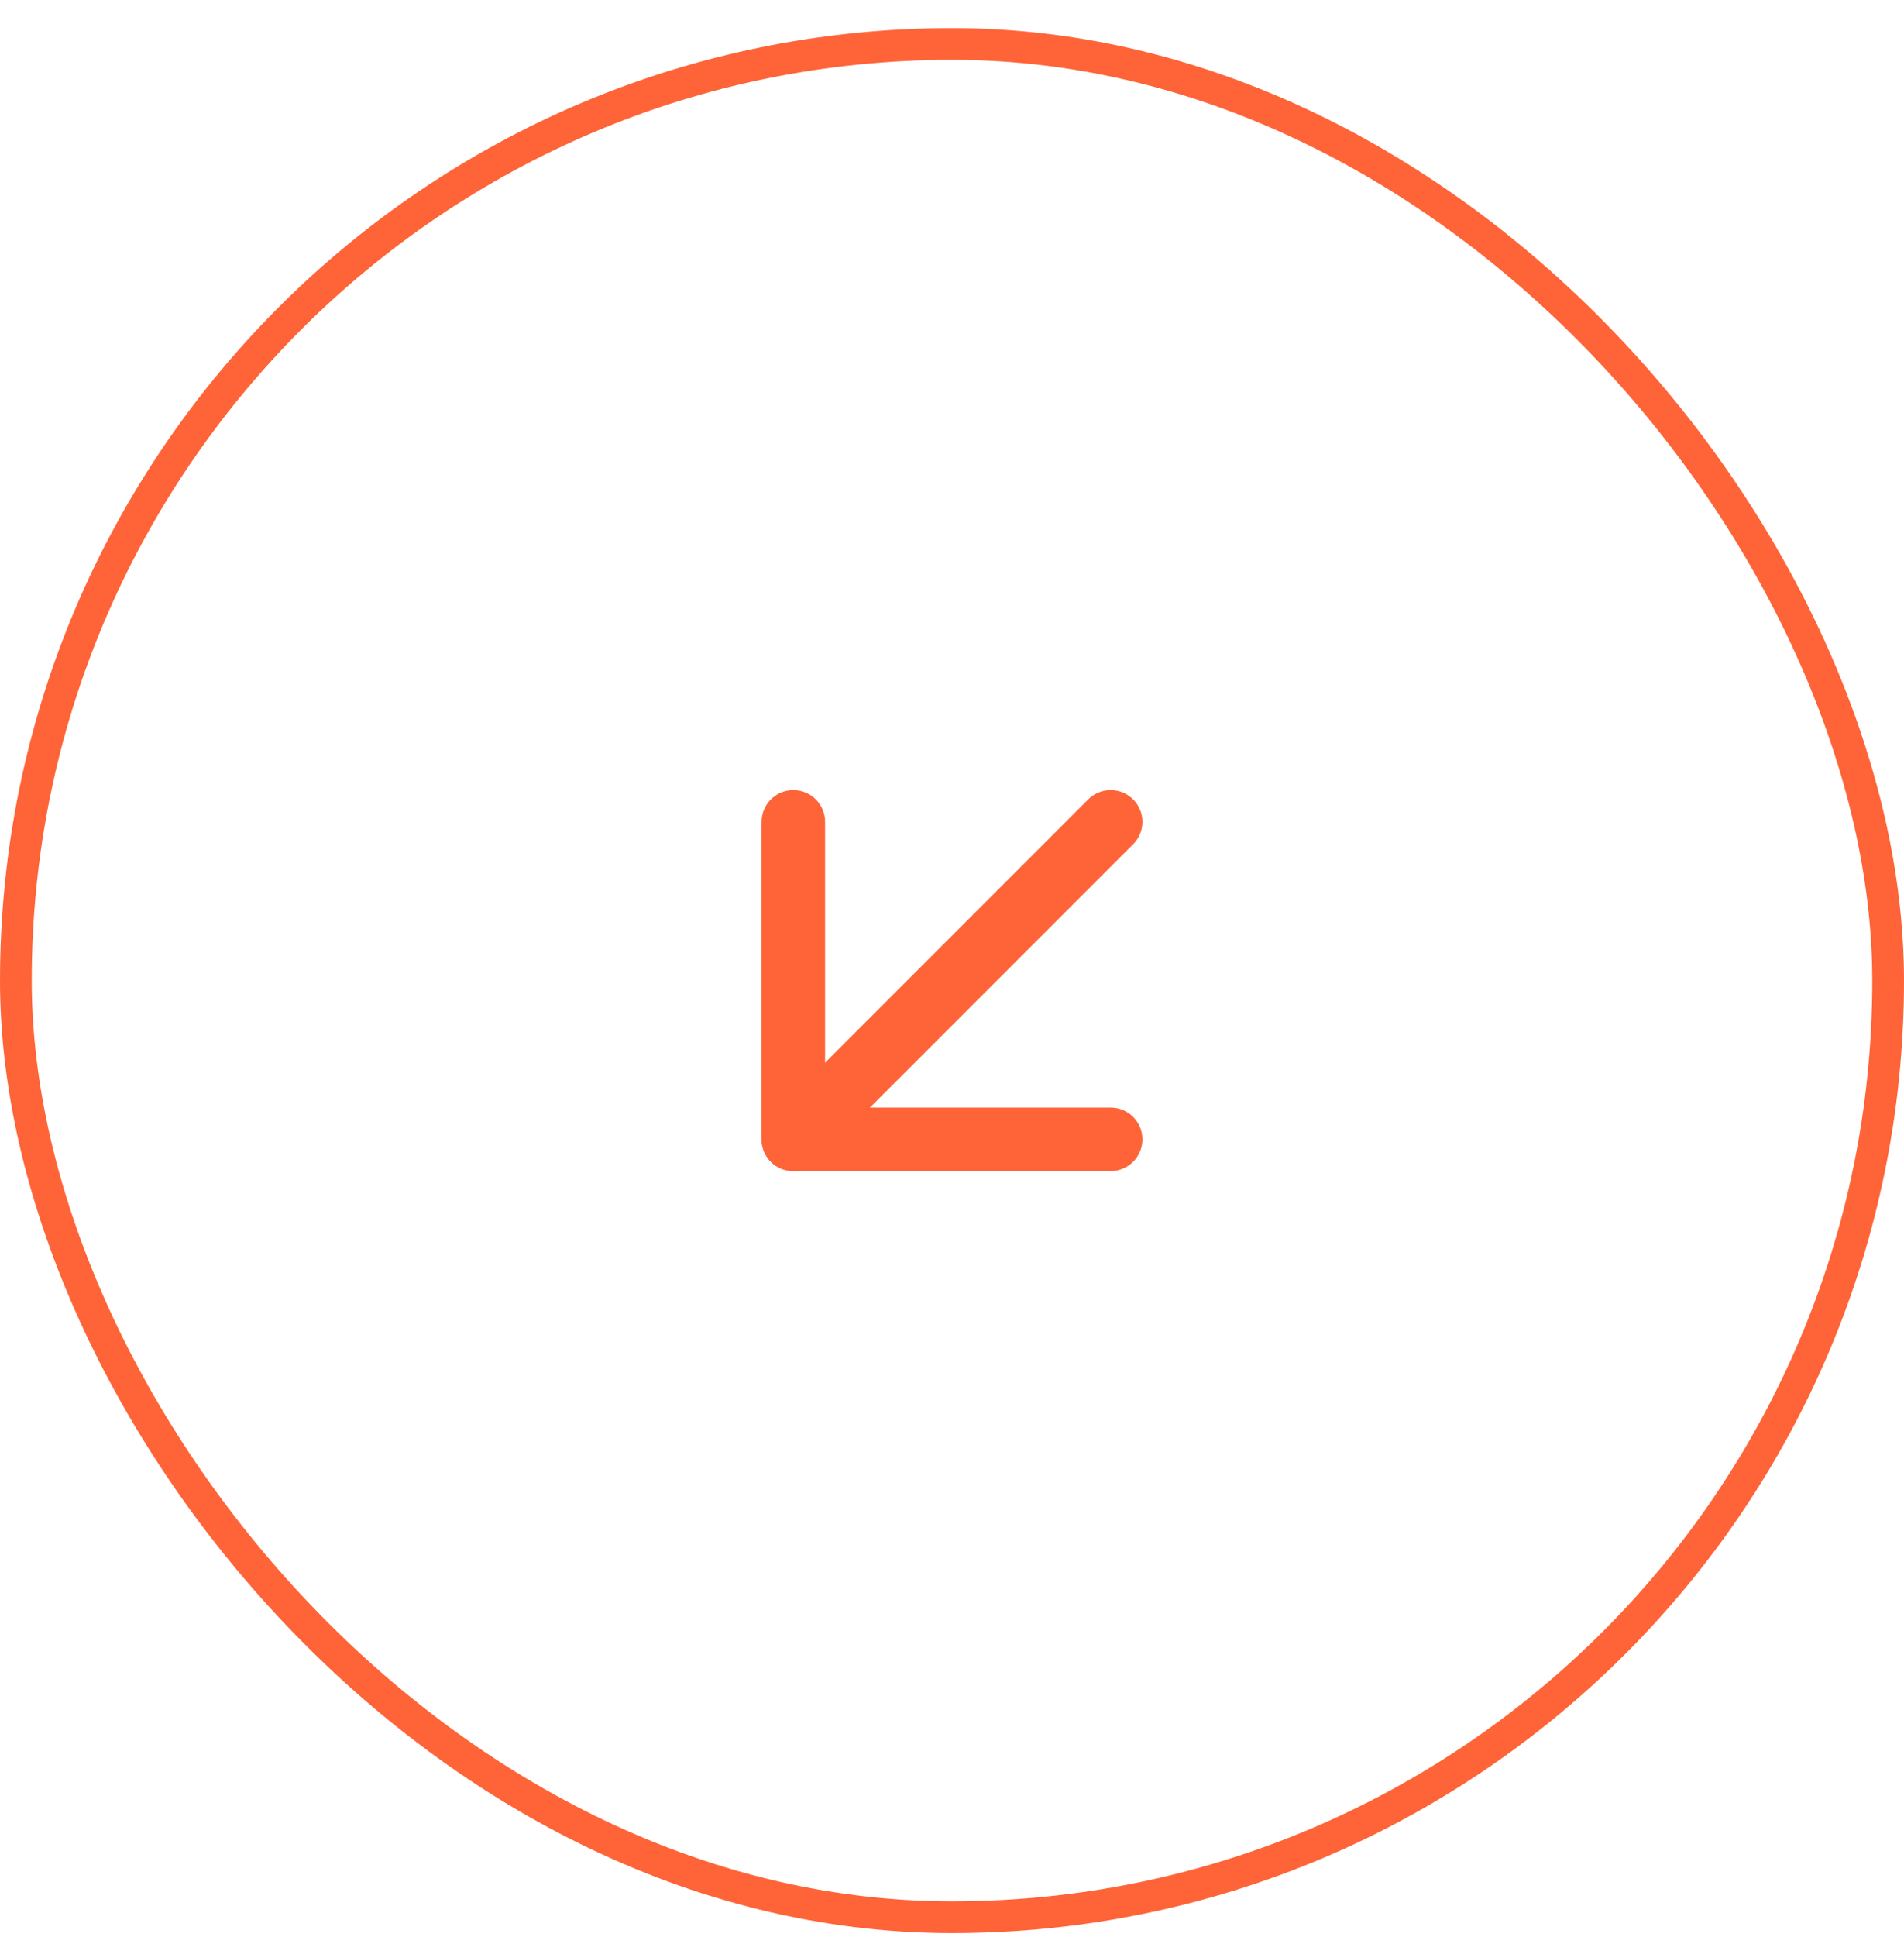 <svg width="60" height="61" viewBox="0 0 60 61" fill="none" xmlns="http://www.w3.org/2000/svg">
<rect x="59.5" y="60.385" width="59" height="59" rx="29.5" transform="rotate(-180 59.5 60.385)" stroke="#FE6438"/>
<path d="M35 25.885L25 35.885" stroke="#FE6438" stroke-width="2" stroke-linecap="round" stroke-linejoin="round"/>
<path d="M35 35.885L25 35.885L25 25.885" stroke="#FE6438" stroke-width="2" stroke-linecap="round" stroke-linejoin="round"/>
</svg>
